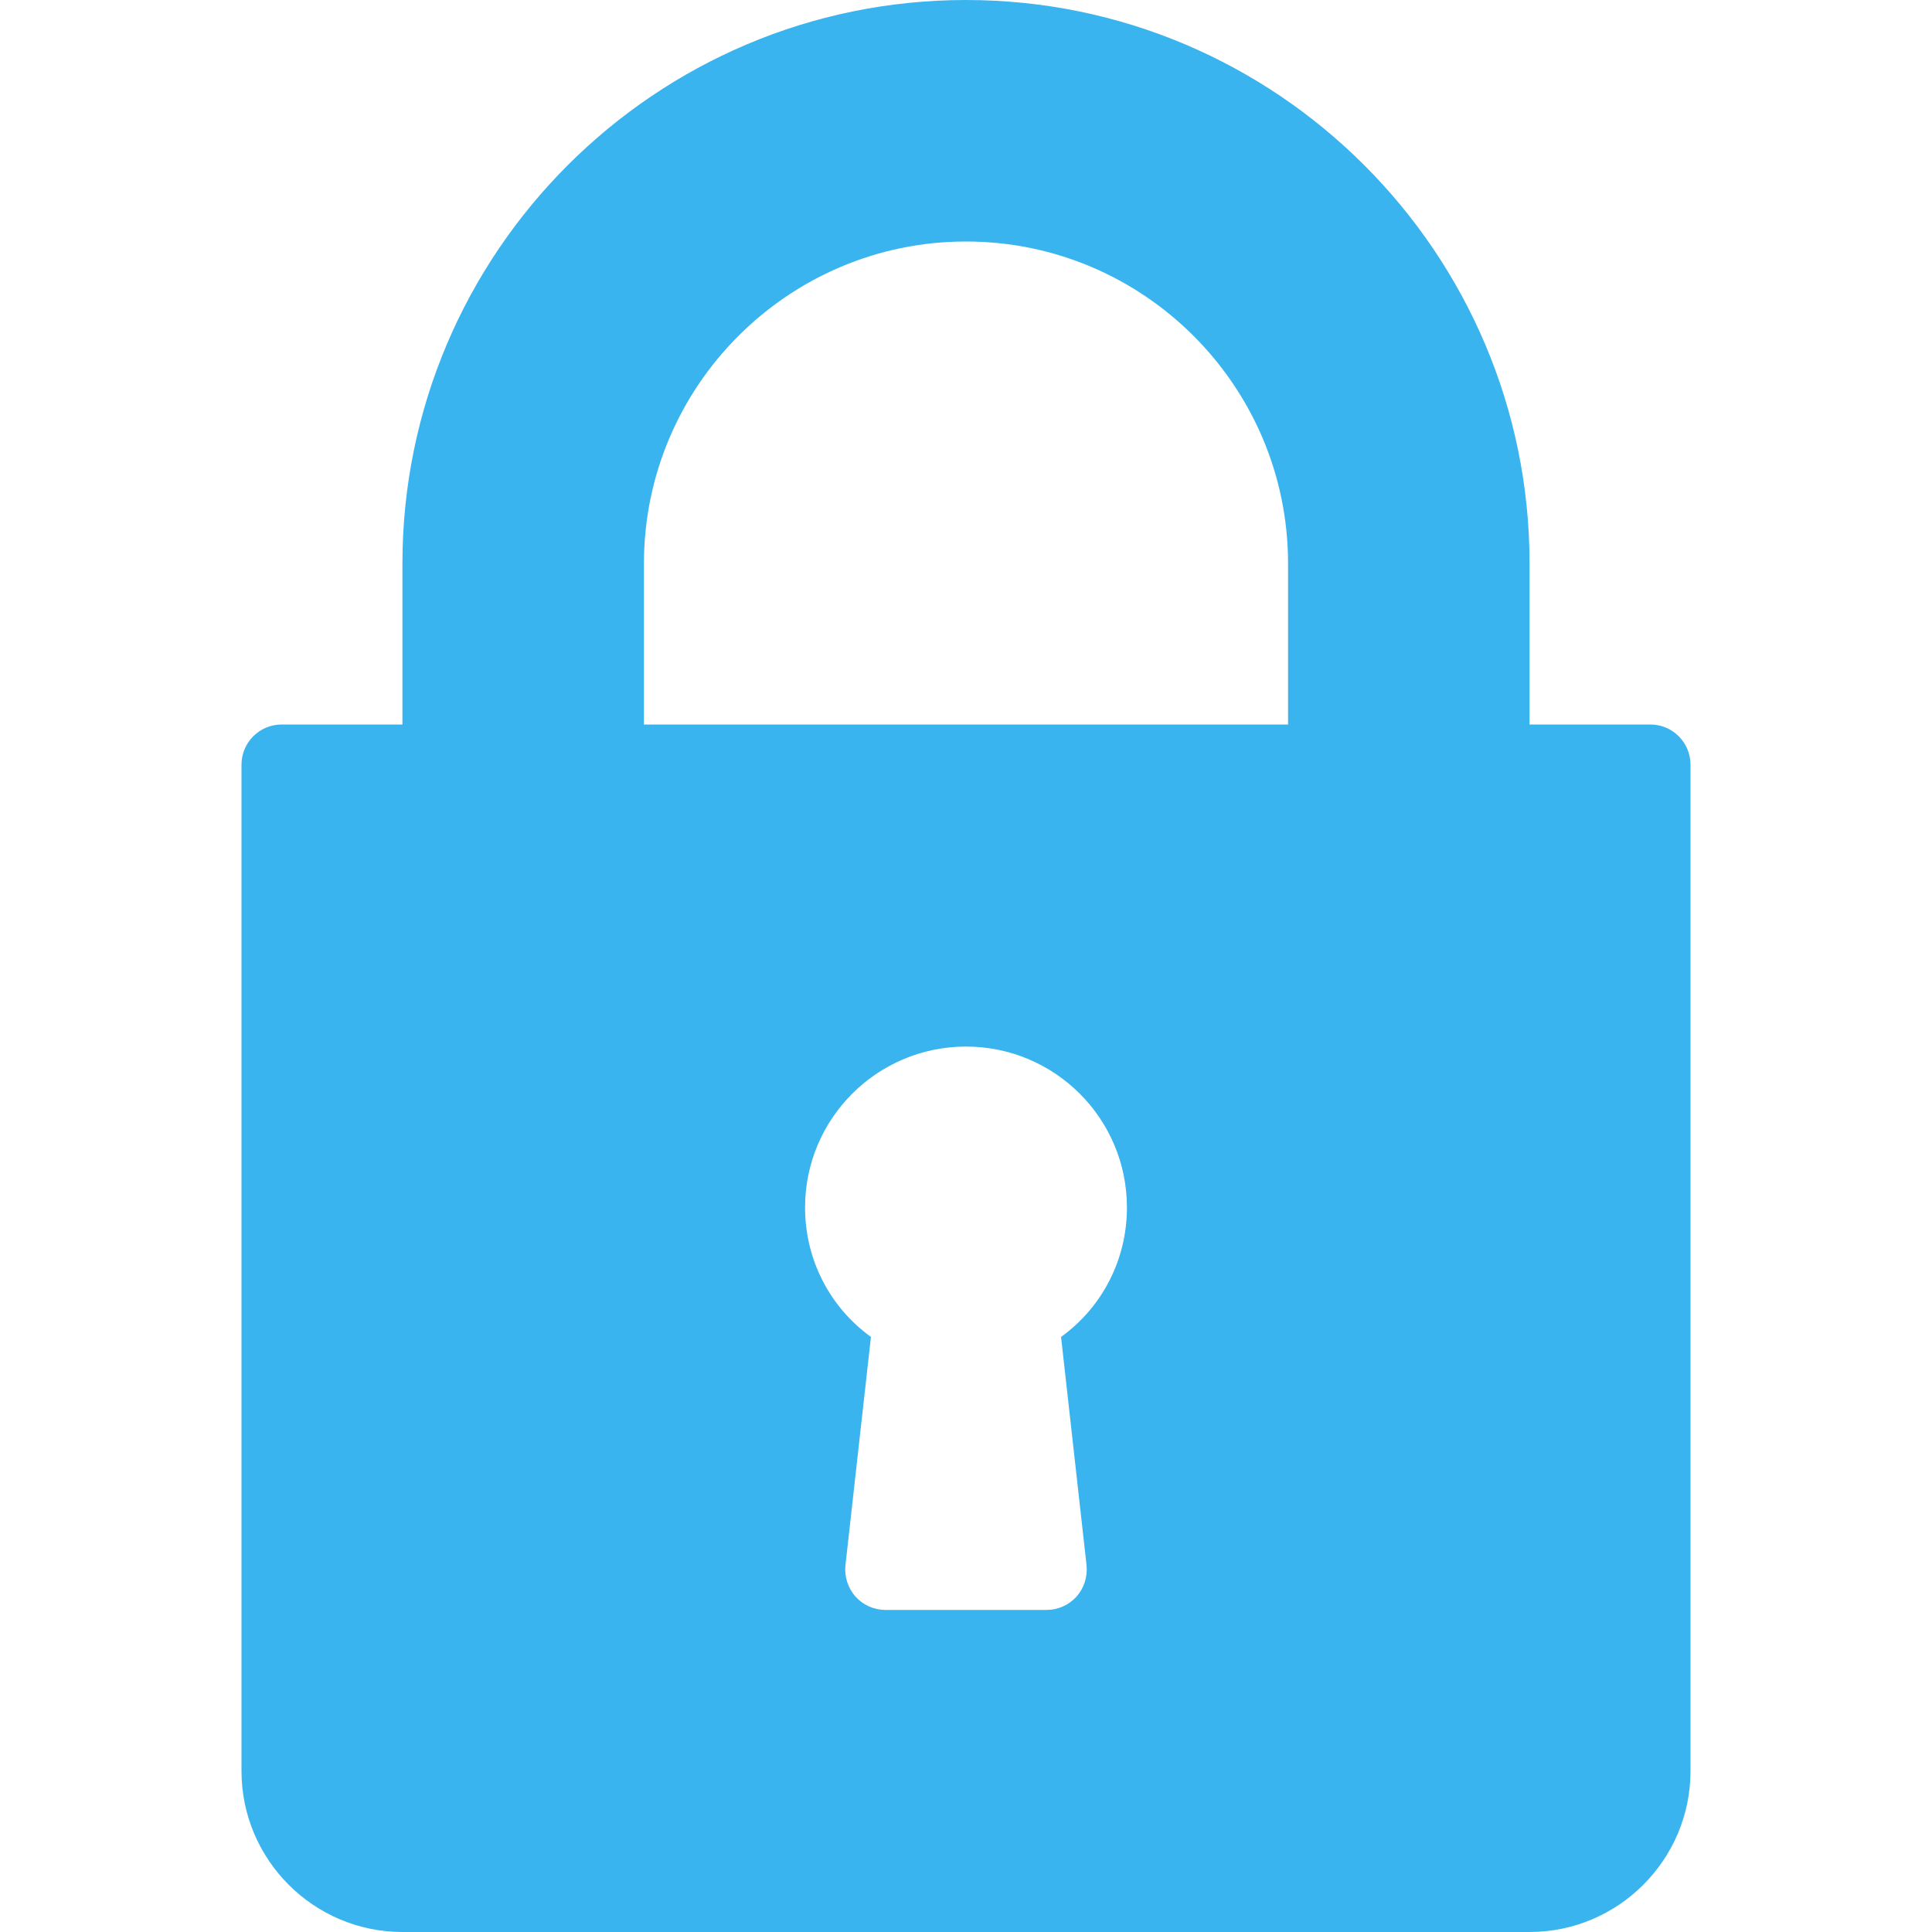 <svg width="10" height="10" viewBox="0 0 10 10" fill="none" xmlns="http://www.w3.org/2000/svg">
<path d="M8.542 3.75H7.917V2.917C7.917 1.308 6.608 0 5 0C3.392 0 2.083 1.308 2.083 2.917V3.75H1.458C1.343 3.75 1.25 3.843 1.25 3.958V9.167C1.25 9.626 1.624 10 2.083 10H7.917C8.376 10 8.75 9.626 8.75 9.167V3.958C8.75 3.843 8.657 3.75 8.542 3.75ZM5.624 8.102C5.63 8.161 5.611 8.22 5.572 8.264C5.532 8.308 5.476 8.333 5.417 8.333H4.583C4.524 8.333 4.468 8.308 4.428 8.264C4.389 8.22 4.37 8.161 4.376 8.102L4.508 6.92C4.294 6.765 4.167 6.519 4.167 6.25C4.167 5.79 4.54 5.417 5 5.417C5.46 5.417 5.833 5.79 5.833 6.25C5.833 6.519 5.706 6.765 5.492 6.92L5.624 8.102ZM6.667 3.75H3.333V2.917C3.333 1.998 4.081 1.25 5 1.25C5.919 1.25 6.667 1.998 6.667 2.917V3.75Z" fill="#39B4EF"/>
</svg>
